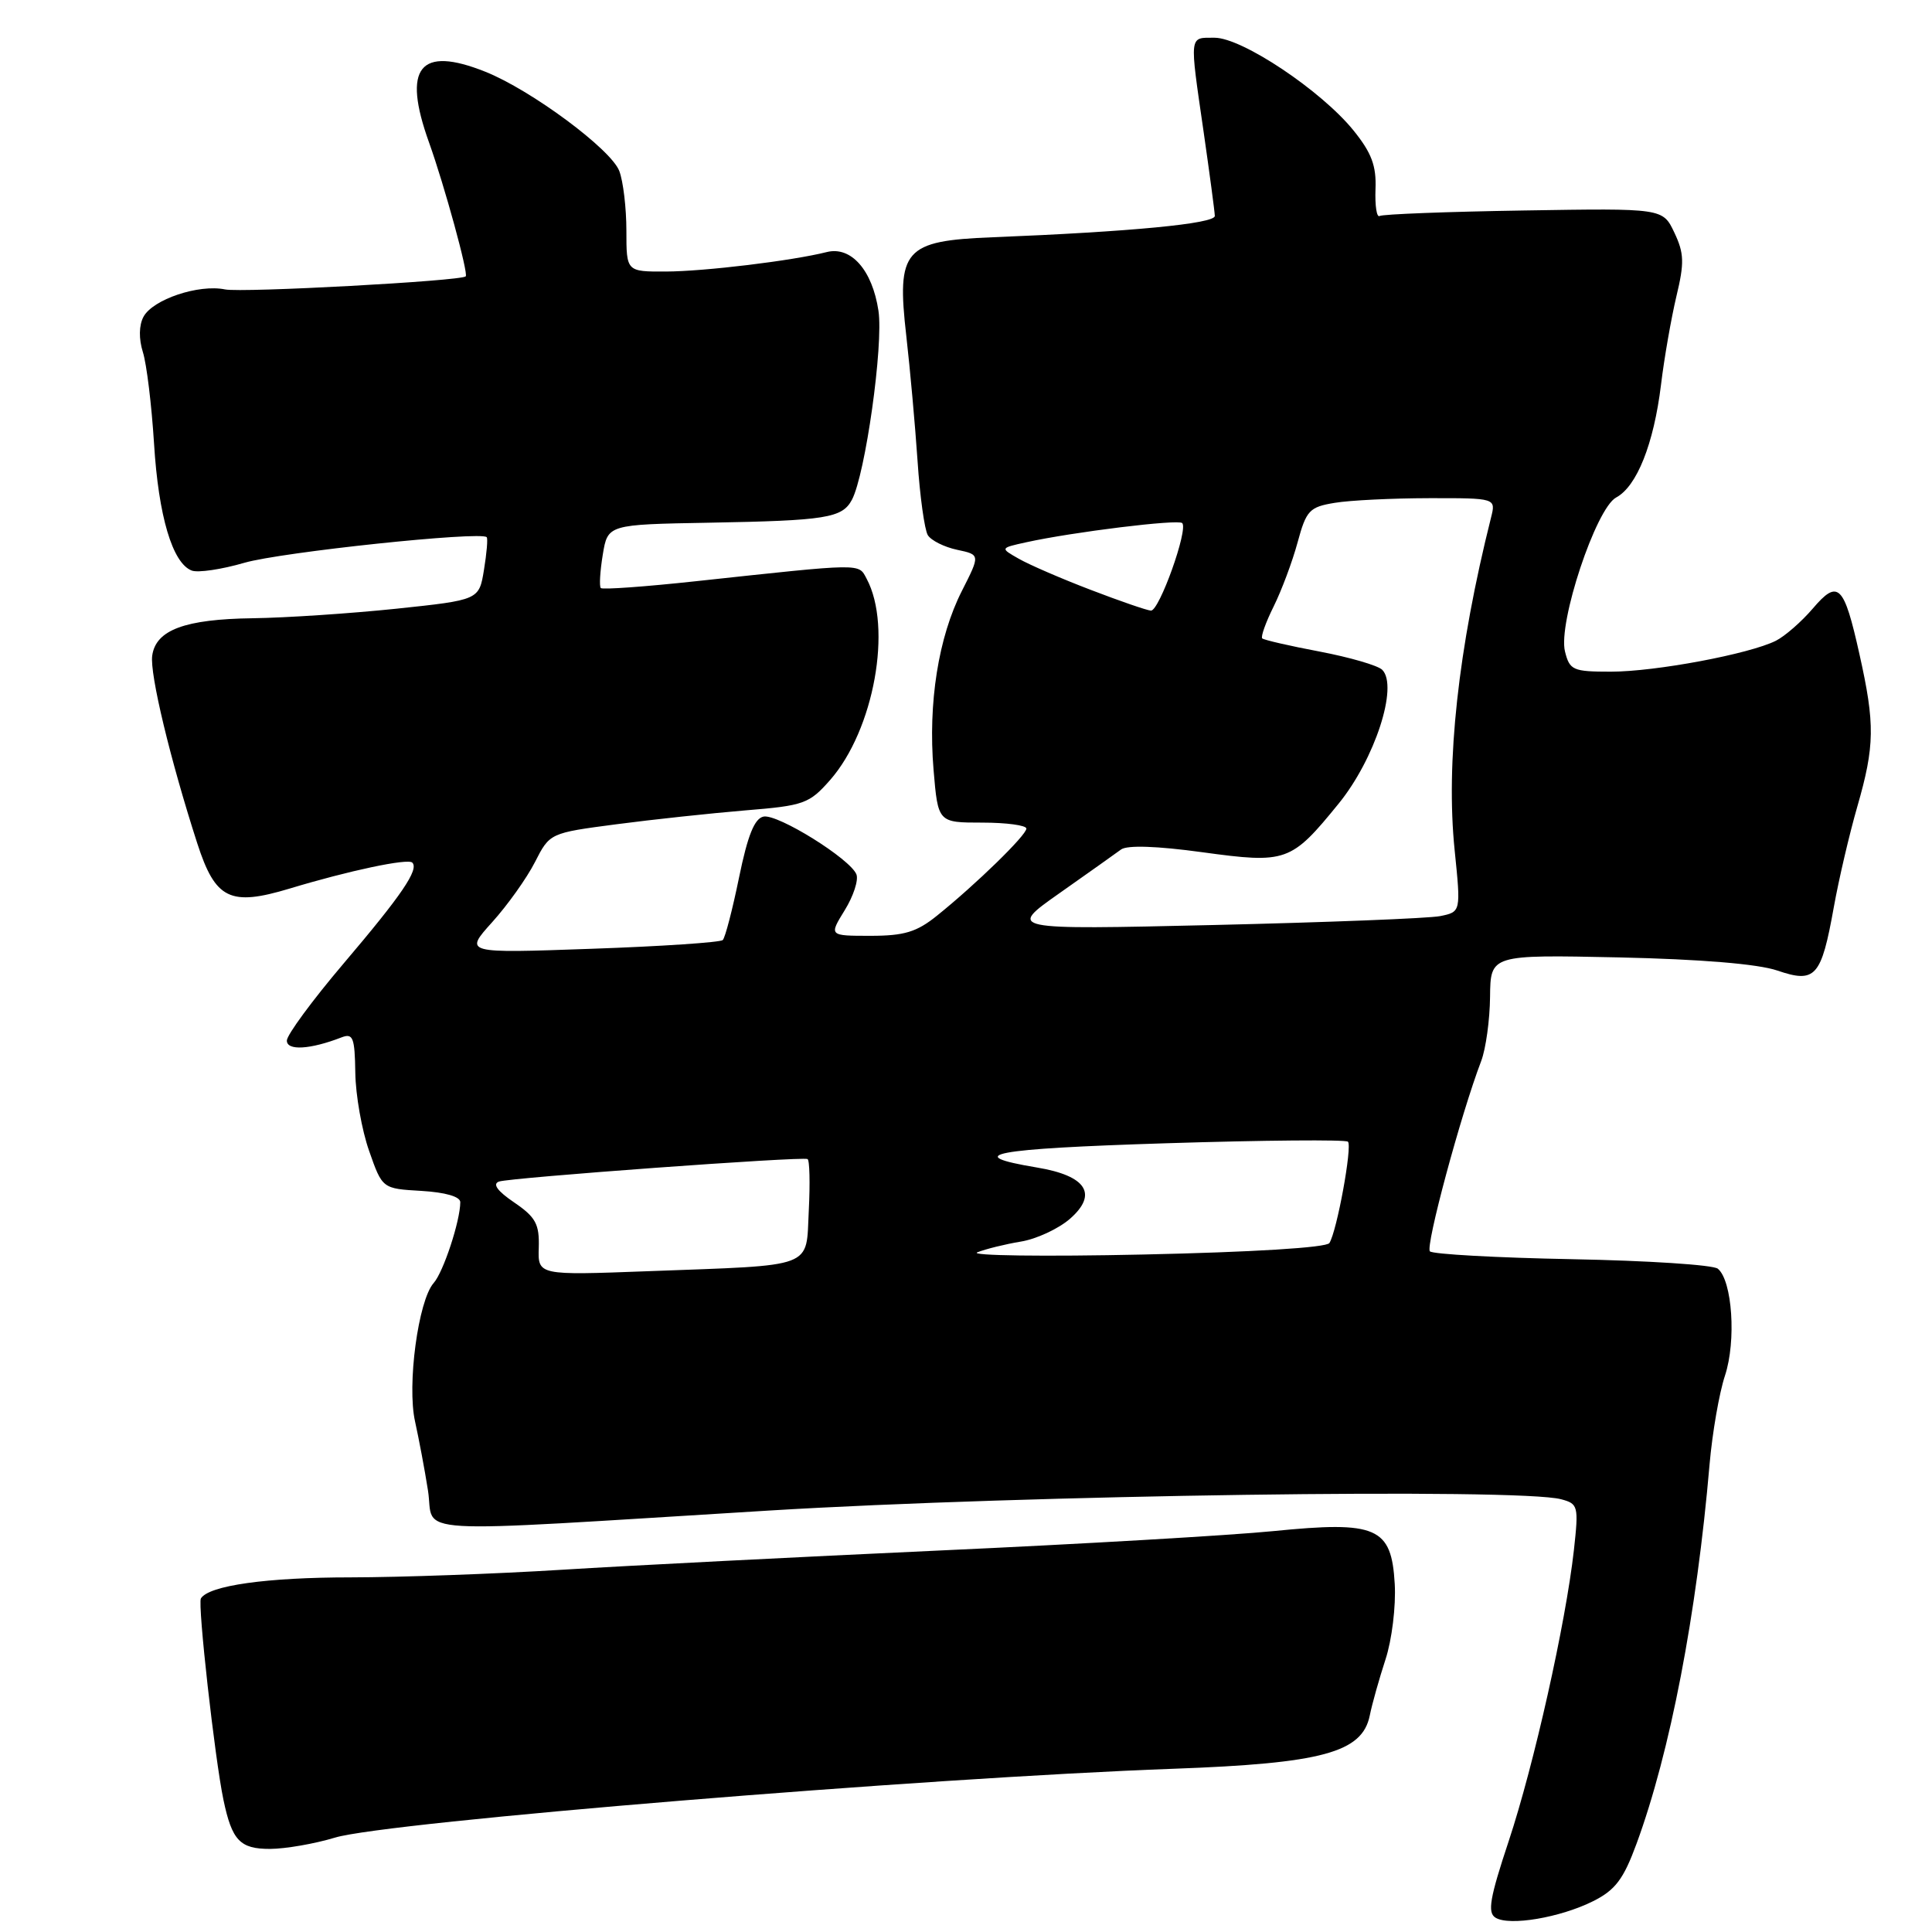<?xml version="1.0" encoding="UTF-8" standalone="no"?>
<!DOCTYPE svg PUBLIC "-//W3C//DTD SVG 1.1//EN" "http://www.w3.org/Graphics/SVG/1.1/DTD/svg11.dtd" >
<svg xmlns="http://www.w3.org/2000/svg" xmlns:xlink="http://www.w3.org/1999/xlink" version="1.1" viewBox="0 0 256 256">
 <g >
 <path fill="currentColor"
d=" M 211.11 251.91 C 214.04 250.44 215.12 249.01 216.85 244.30 C 221.30 232.19 224.82 213.94 226.53 194.00 C 226.89 189.88 227.80 184.59 228.57 182.27 C 230.08 177.69 229.54 169.68 227.62 168.11 C 227.00 167.60 218.32 167.04 208.33 166.85 C 198.34 166.66 189.85 166.19 189.47 165.81 C 188.85 165.18 193.55 147.70 196.27 140.58 C 196.88 138.97 197.41 135.15 197.44 132.08 C 197.50 126.50 197.50 126.50 214.50 126.86 C 225.35 127.10 232.95 127.73 235.50 128.60 C 240.56 130.33 241.33 129.46 242.99 120.20 C 243.65 116.52 245.05 110.53 246.10 106.89 C 248.42 98.84 248.46 95.95 246.39 86.70 C 244.33 77.44 243.56 76.70 240.19 80.65 C 238.71 82.38 236.52 84.29 235.32 84.90 C 231.82 86.66 219.35 89.00 213.45 89.00 C 208.42 89.00 207.99 88.81 207.37 86.33 C 206.42 82.56 211.47 67.35 214.15 65.92 C 216.89 64.45 219.13 58.83 220.09 51.00 C 220.52 47.42 221.45 42.15 222.13 39.27 C 223.20 34.83 223.16 33.56 221.86 30.82 C 220.33 27.59 220.33 27.59 201.92 27.89 C 191.80 28.05 183.20 28.38 182.81 28.62 C 182.42 28.86 182.18 27.26 182.26 25.07 C 182.39 21.97 181.74 20.25 179.35 17.29 C 175.08 12.01 164.58 5.00 160.94 5.00 C 157.53 5.00 157.60 4.44 159.49 17.50 C 160.28 23.00 160.95 28.00 160.97 28.61 C 161.00 29.64 149.79 30.71 131.50 31.44 C 119.80 31.90 118.78 33.07 120.09 44.52 C 120.59 48.91 121.26 56.35 121.58 61.06 C 121.89 65.77 122.51 70.20 122.94 70.91 C 123.38 71.62 125.13 72.49 126.82 72.85 C 129.89 73.50 129.89 73.50 127.46 78.29 C 124.34 84.43 122.96 93.14 123.70 101.99 C 124.29 109.00 124.29 109.00 130.15 109.00 C 133.37 109.00 136.00 109.36 136.00 109.79 C 136.00 110.67 129.33 117.17 124.17 121.32 C 121.47 123.50 119.82 124.00 115.34 124.00 C 109.84 124.00 109.84 124.00 111.93 120.61 C 113.08 118.75 113.78 116.61 113.48 115.86 C 112.67 113.81 103.08 107.84 101.18 108.20 C 99.98 108.44 99.08 110.66 97.93 116.26 C 97.06 120.51 96.09 124.25 95.77 124.56 C 95.46 124.87 87.62 125.40 78.35 125.72 C 61.50 126.32 61.50 126.32 65.21 122.20 C 67.25 119.94 69.80 116.36 70.88 114.24 C 72.85 110.38 72.85 110.38 81.67 109.22 C 86.53 108.58 94.22 107.76 98.77 107.38 C 106.54 106.75 107.23 106.50 110.00 103.35 C 115.81 96.72 118.28 83.12 114.83 76.68 C 113.73 74.62 114.51 74.61 92.25 77.01 C 85.52 77.74 79.82 78.15 79.61 77.92 C 79.39 77.69 79.51 75.70 79.87 73.50 C 80.53 69.50 80.53 69.50 94.02 69.26 C 109.47 68.98 111.59 68.64 112.88 66.23 C 114.66 62.89 117.08 45.71 116.40 41.18 C 115.59 35.79 112.77 32.59 109.55 33.40 C 104.94 34.56 93.35 35.96 88.25 35.98 C 83.00 36.00 83.00 36.00 83.00 30.57 C 83.00 27.58 82.58 24.02 82.06 22.66 C 80.97 19.78 70.38 11.93 64.32 9.51 C 55.59 6.02 53.27 8.92 56.85 18.88 C 58.89 24.58 62.09 36.25 61.71 36.62 C 61.08 37.24 32.07 38.81 29.82 38.35 C 26.33 37.63 20.25 39.67 19.01 41.98 C 18.41 43.10 18.38 44.89 18.93 46.65 C 19.43 48.22 20.09 53.67 20.41 58.76 C 21.00 68.39 22.85 74.62 25.40 75.60 C 26.22 75.92 29.37 75.45 32.39 74.57 C 37.25 73.16 63.73 70.36 64.49 71.18 C 64.66 71.36 64.49 73.30 64.13 75.50 C 63.48 79.50 63.48 79.50 52.49 80.66 C 46.44 81.29 37.90 81.86 33.50 81.92 C 24.49 82.04 20.65 83.47 20.17 86.87 C 19.82 89.27 22.58 100.73 26.14 111.75 C 28.54 119.17 30.48 120.12 38.38 117.74 C 46.21 115.37 54.05 113.71 54.63 114.30 C 55.54 115.21 53.25 118.58 45.51 127.69 C 41.40 132.53 38.02 137.12 38.01 137.88 C 38.00 139.25 41.10 139.07 45.25 137.46 C 46.78 136.87 47.01 137.47 47.08 142.14 C 47.12 145.09 47.94 149.75 48.91 152.50 C 50.66 157.50 50.66 157.50 55.83 157.80 C 59.02 157.99 61.00 158.56 60.99 159.30 C 60.98 161.79 58.75 168.56 57.46 170.01 C 55.42 172.32 53.91 183.53 55.00 188.37 C 55.50 190.64 56.28 194.75 56.71 197.50 C 57.65 203.46 52.63 203.17 102.00 200.15 C 135.66 198.10 201.27 197.16 206.86 198.66 C 209.12 199.26 209.19 199.56 208.55 205.40 C 207.46 215.12 203.26 233.86 199.91 243.96 C 197.41 251.48 197.07 253.43 198.16 254.10 C 199.99 255.24 206.73 254.10 211.11 251.91 Z  M 44.40 243.49 C 51.23 241.42 122.57 235.56 155.50 234.37 C 175.18 233.66 180.50 232.22 181.50 227.32 C 181.81 225.77 182.76 222.42 183.59 219.87 C 184.43 217.31 184.98 212.85 184.81 209.88 C 184.38 202.35 182.44 201.51 168.72 202.88 C 163.10 203.44 143.20 204.60 124.50 205.45 C 105.80 206.31 83.29 207.45 74.48 208.00 C 65.67 208.55 53.07 209.00 46.48 209.01 C 35.32 209.01 27.68 210.09 26.62 211.80 C 26.17 212.54 28.46 233.02 29.61 238.50 C 30.74 243.88 31.80 245.00 35.79 244.99 C 37.83 244.98 41.70 244.31 44.40 243.49 Z  M 71.39 165.31 C 71.48 162.20 70.99 161.28 68.13 159.33 C 65.89 157.81 65.22 156.87 66.13 156.56 C 67.67 156.04 106.22 153.22 107.00 153.58 C 107.28 153.70 107.35 156.76 107.17 160.37 C 106.77 168.18 108.29 167.60 85.89 168.44 C 71.27 168.99 71.27 168.99 71.39 165.31 Z  M 129.50 165.94 C 130.60 165.50 133.19 164.86 135.25 164.52 C 137.31 164.19 140.23 162.83 141.75 161.52 C 145.53 158.23 143.98 155.79 137.39 154.70 C 127.26 153.01 131.53 152.21 154.46 151.49 C 167.45 151.08 178.32 150.99 178.61 151.28 C 179.21 151.88 177.14 163.18 176.15 164.71 C 175.76 165.32 165.87 165.92 151.50 166.23 C 138.30 166.52 128.40 166.38 129.50 165.94 Z  M 140.39 118.35 C 144.18 115.68 147.85 113.08 148.55 112.56 C 149.36 111.97 153.30 112.10 159.28 112.92 C 170.47 114.45 171.06 114.25 177.38 106.48 C 182.17 100.60 185.32 90.92 183.15 88.75 C 182.58 88.18 178.86 87.10 174.88 86.34 C 170.90 85.59 167.47 84.80 167.25 84.59 C 167.04 84.37 167.72 82.46 168.77 80.35 C 169.82 78.23 171.25 74.41 171.94 71.86 C 173.09 67.62 173.51 67.18 176.85 66.63 C 178.86 66.29 184.49 66.02 189.36 66.01 C 198.22 66.00 198.22 66.00 197.57 68.58 C 193.21 85.95 191.56 101.07 192.75 112.67 C 193.58 120.83 193.58 120.83 190.82 121.39 C 189.30 121.69 175.78 122.22 160.78 122.57 C 133.50 123.20 133.50 123.20 140.39 118.35 Z  M 144.50 78.15 C 140.65 76.68 136.38 74.83 135.00 74.04 C 132.50 72.62 132.50 72.62 136.00 71.85 C 142.18 70.49 156.11 68.78 156.65 69.31 C 157.48 70.15 153.60 80.99 152.50 80.91 C 151.95 80.87 148.35 79.63 144.50 78.15 Z "/>
</g>
</svg>